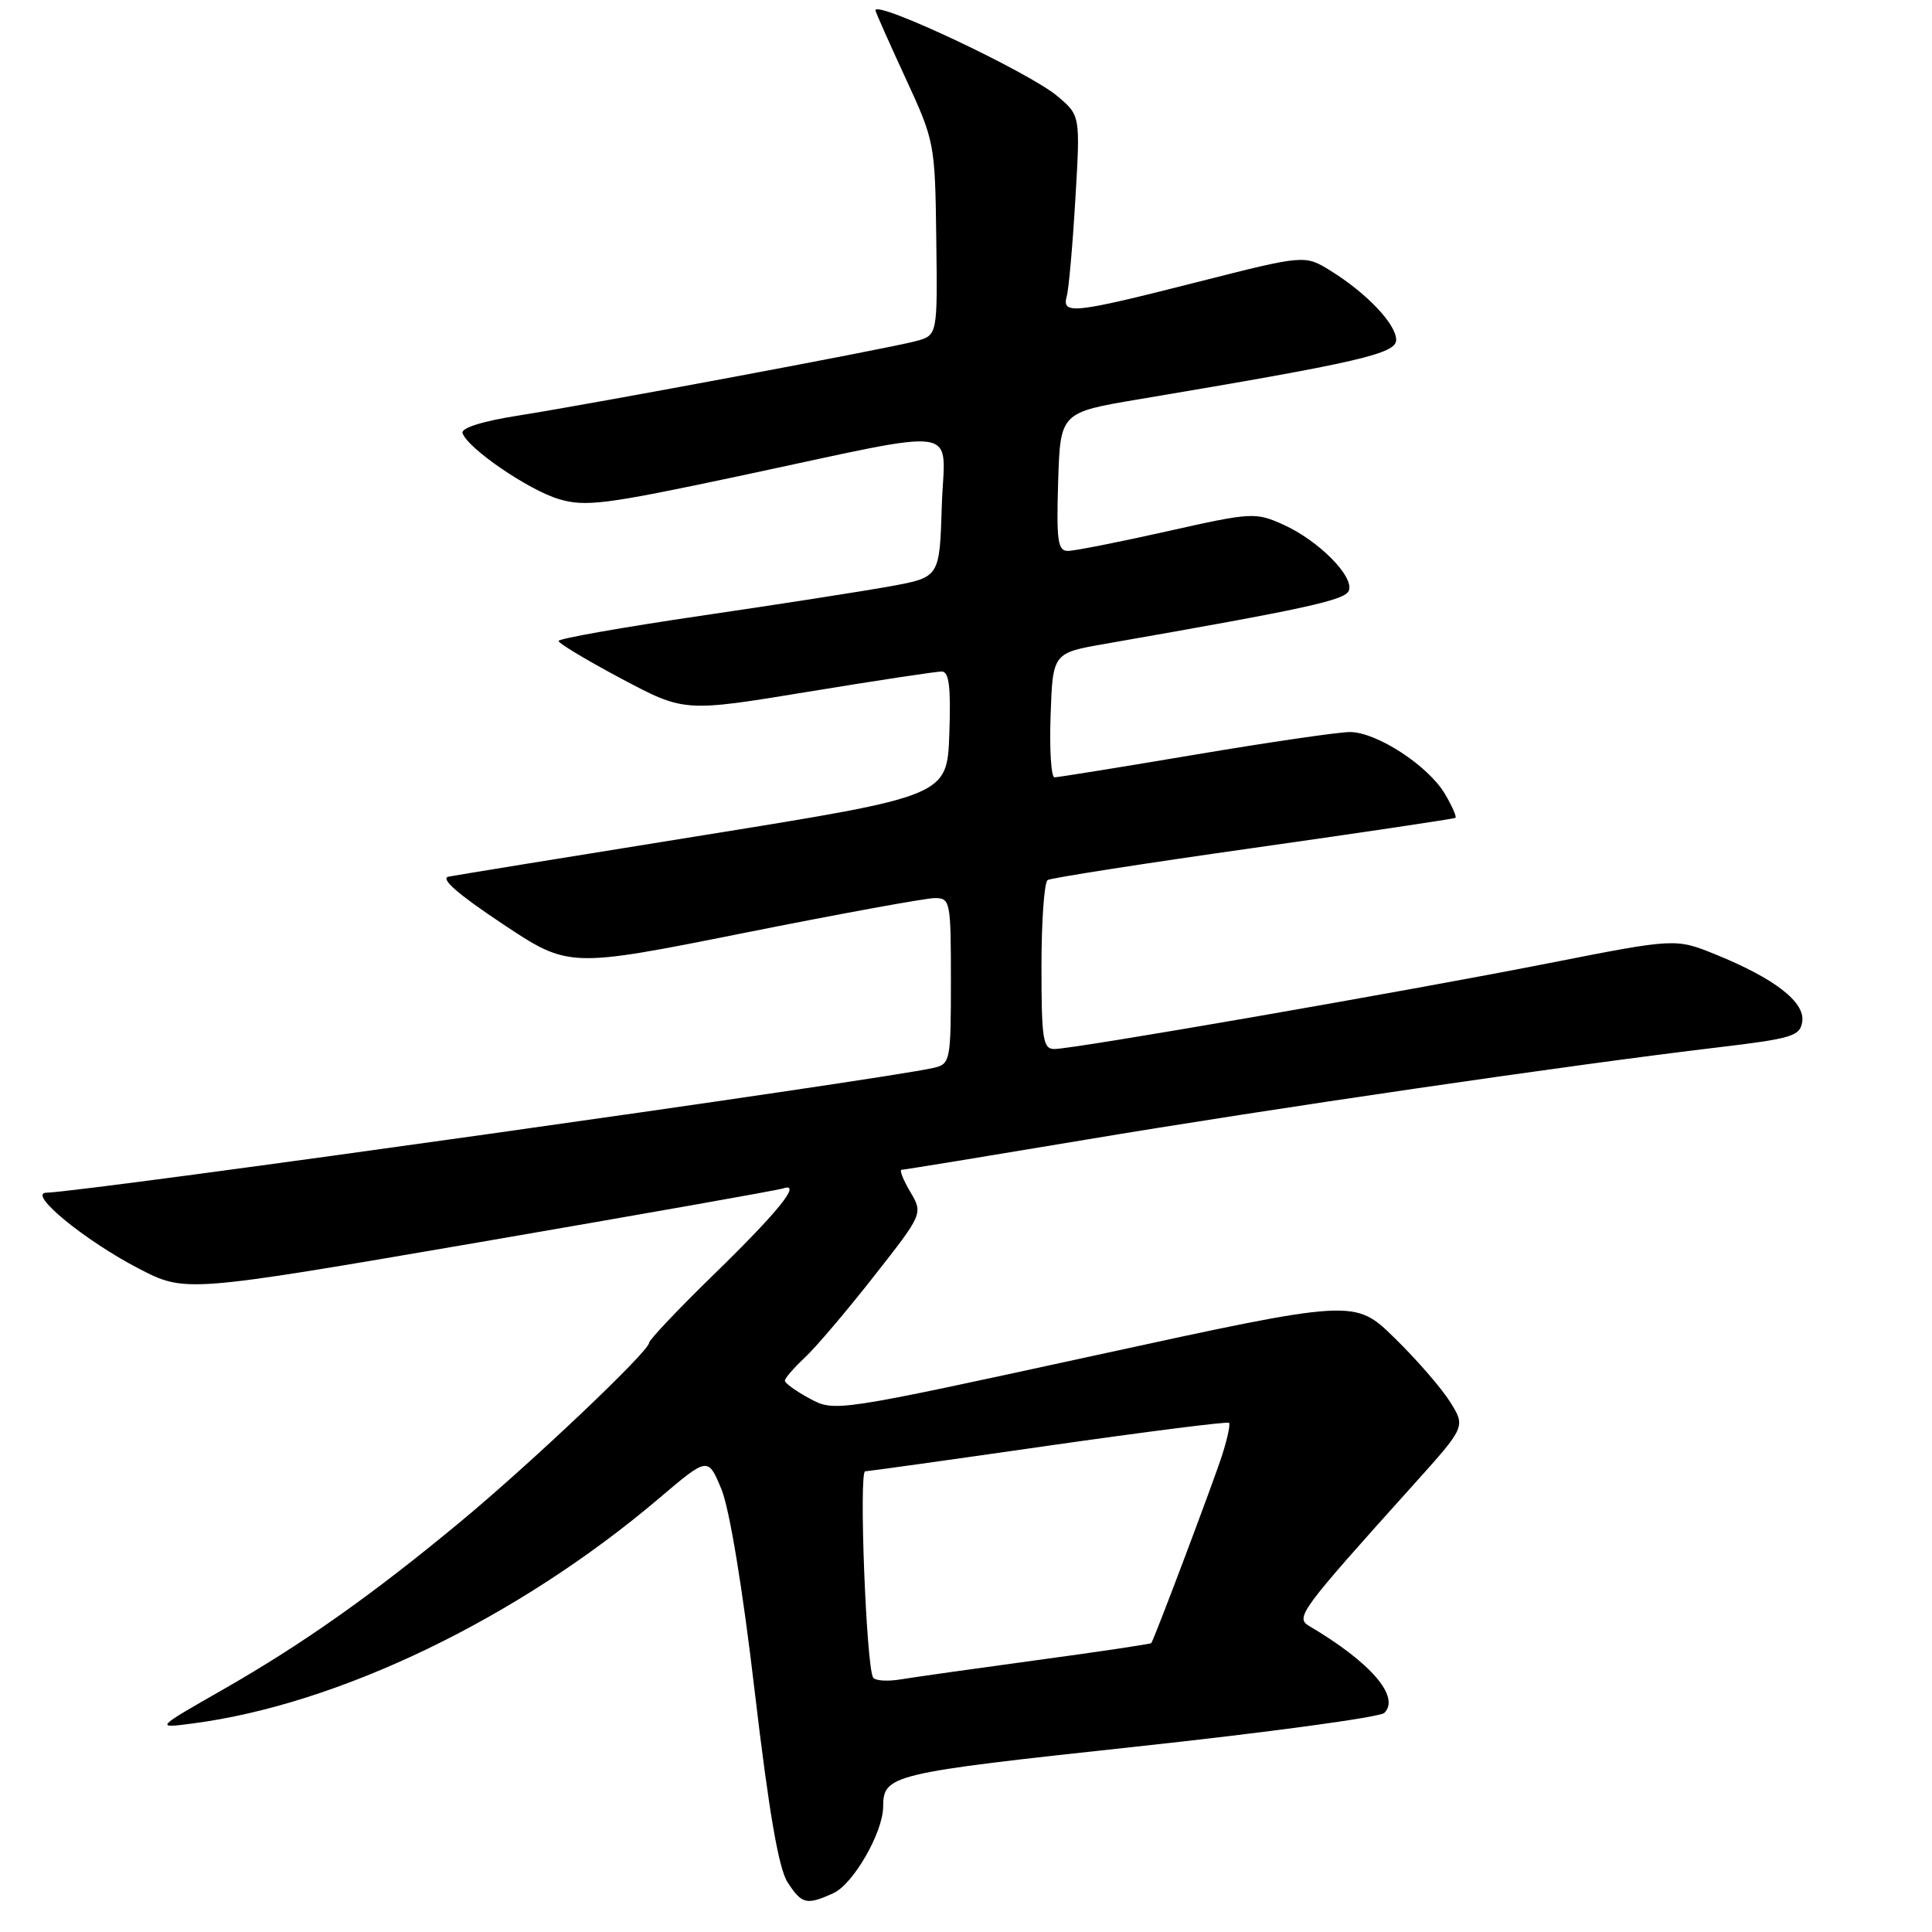 <?xml version="1.0" encoding="UTF-8" standalone="no"?>
<!DOCTYPE svg PUBLIC "-//W3C//DTD SVG 1.1//EN" "http://www.w3.org/Graphics/SVG/1.1/DTD/svg11.dtd" >
<svg xmlns="http://www.w3.org/2000/svg" xmlns:xlink="http://www.w3.org/1999/xlink" version="1.1" viewBox="0 0 256 256">
 <g >
 <path fill="currentColor"
d=" M 110.44 250.85 C 113.06 249.65 116.99 242.83 117.02 239.43 C 117.05 235.16 117.89 234.96 150.54 231.44 C 168.06 229.55 182.86 227.54 183.43 226.97 C 185.57 224.83 181.61 220.26 173.50 215.47 C 171.59 214.34 172.19 213.52 187.35 196.67 C 194.20 189.05 194.20 189.05 192.16 185.78 C 191.03 183.97 187.73 180.16 184.81 177.31 C 179.50 172.11 179.50 172.11 145.05 179.61 C 110.73 187.08 110.59 187.10 107.30 185.32 C 105.49 184.35 104.00 183.28 104.00 182.95 C 104.00 182.62 105.18 181.26 106.61 179.92 C 108.05 178.59 112.17 173.74 115.77 169.15 C 122.32 160.81 122.32 160.81 120.60 157.90 C 119.66 156.31 119.15 155.00 119.47 155.00 C 119.80 155.00 130.74 153.21 143.78 151.03 C 168.35 146.91 208.35 141.07 227.50 138.80 C 237.49 137.61 238.53 137.30 238.81 135.35 C 239.17 132.77 235.14 129.65 227.37 126.49 C 222.03 124.32 222.03 124.32 205.26 127.62 C 186.26 131.37 142.29 139.00 139.71 139.00 C 138.20 139.00 138.00 137.71 138.00 128.06 C 138.00 122.04 138.37 116.89 138.82 116.61 C 139.27 116.33 151.53 114.42 166.07 112.36 C 180.61 110.30 192.66 108.50 192.85 108.37 C 193.04 108.24 192.42 106.82 191.46 105.20 C 189.25 101.46 182.41 97.00 178.87 97.00 C 177.36 97.00 168.12 98.35 158.33 100.00 C 148.55 101.65 140.17 103.00 139.73 103.00 C 139.28 103.00 139.05 99.29 139.21 94.76 C 139.50 86.52 139.50 86.52 146.50 85.30 C 173.18 80.64 178.24 79.53 178.73 78.26 C 179.45 76.39 174.71 71.62 170.05 69.52 C 166.36 67.86 165.88 67.88 154.66 70.40 C 148.29 71.83 142.36 73.00 141.50 73.00 C 140.16 73.00 139.97 71.63 140.21 63.83 C 140.50 54.65 140.50 54.65 151.00 52.89 C 180.11 48.00 185.00 46.87 185.00 45.04 C 185.00 42.95 181.09 38.84 176.30 35.87 C 172.88 33.76 172.88 33.76 158.63 37.38 C 142.23 41.55 140.67 41.72 141.35 39.25 C 141.62 38.29 142.13 32.51 142.49 26.40 C 143.15 15.30 143.15 15.30 140.10 12.73 C 136.31 9.55 116.00 -0.03 116.00 1.37 C 116.00 1.56 117.78 5.57 119.95 10.27 C 123.85 18.71 123.90 18.97 124.06 31.62 C 124.23 44.43 124.23 44.43 121.36 45.20 C 117.71 46.18 78.99 53.43 68.71 55.06 C 63.92 55.81 61.07 56.71 61.29 57.39 C 61.95 59.40 70.01 64.92 74.04 66.13 C 77.55 67.18 80.20 66.85 97.75 63.12 C 128.41 56.61 125.13 56.12 124.79 67.11 C 124.50 76.49 124.50 76.49 118.00 77.68 C 114.42 78.33 103.06 80.10 92.75 81.61 C 82.44 83.13 74.00 84.62 74.01 84.93 C 74.01 85.25 77.76 87.49 82.34 89.93 C 90.68 94.36 90.68 94.36 107.09 91.66 C 116.11 90.18 124.08 88.97 124.79 88.98 C 125.76 89.00 126.01 91.03 125.79 97.24 C 125.50 105.47 125.50 105.47 93.34 110.65 C 75.66 113.49 60.40 115.97 59.44 116.16 C 58.28 116.39 60.65 118.47 66.53 122.38 C 75.36 128.26 75.36 128.26 98.54 123.63 C 111.29 121.08 122.69 119.00 123.86 119.00 C 125.92 119.00 126.00 119.43 126.00 129.98 C 126.00 140.55 125.91 140.98 123.75 141.49 C 116.95 143.07 11.57 157.90 6.13 158.04 C 3.59 158.11 11.26 164.40 18.38 168.09 C 24.56 171.29 24.56 171.29 63.53 164.60 C 84.96 160.91 103.07 157.71 103.77 157.47 C 106.30 156.62 103.19 160.49 94.59 168.87 C 89.87 173.47 86.00 177.56 86.00 177.94 C 86.00 179.06 70.33 193.92 61.00 201.65 C 49.33 211.33 40.12 217.83 29.52 223.89 C 20.54 229.02 20.54 229.02 25.52 228.37 C 44.94 225.84 68.62 214.41 87.30 198.56 C 93.80 193.04 93.80 193.04 95.57 197.27 C 96.65 199.85 98.39 210.34 100.01 224.18 C 101.89 240.12 103.18 247.63 104.37 249.43 C 106.26 252.33 106.87 252.47 110.44 250.85 Z  M 115.69 222.28 C 114.78 220.76 113.79 195.00 114.64 194.96 C 115.11 194.94 126.07 193.41 139.00 191.55 C 151.93 189.70 162.66 188.34 162.85 188.53 C 163.04 188.71 162.65 190.58 161.98 192.68 C 160.90 196.10 152.96 217.17 152.55 217.72 C 152.46 217.84 145.66 218.86 137.45 219.97 C 129.23 221.09 121.07 222.24 119.33 222.53 C 117.58 222.82 115.95 222.71 115.69 222.28 Z "/>
</g>
</svg>